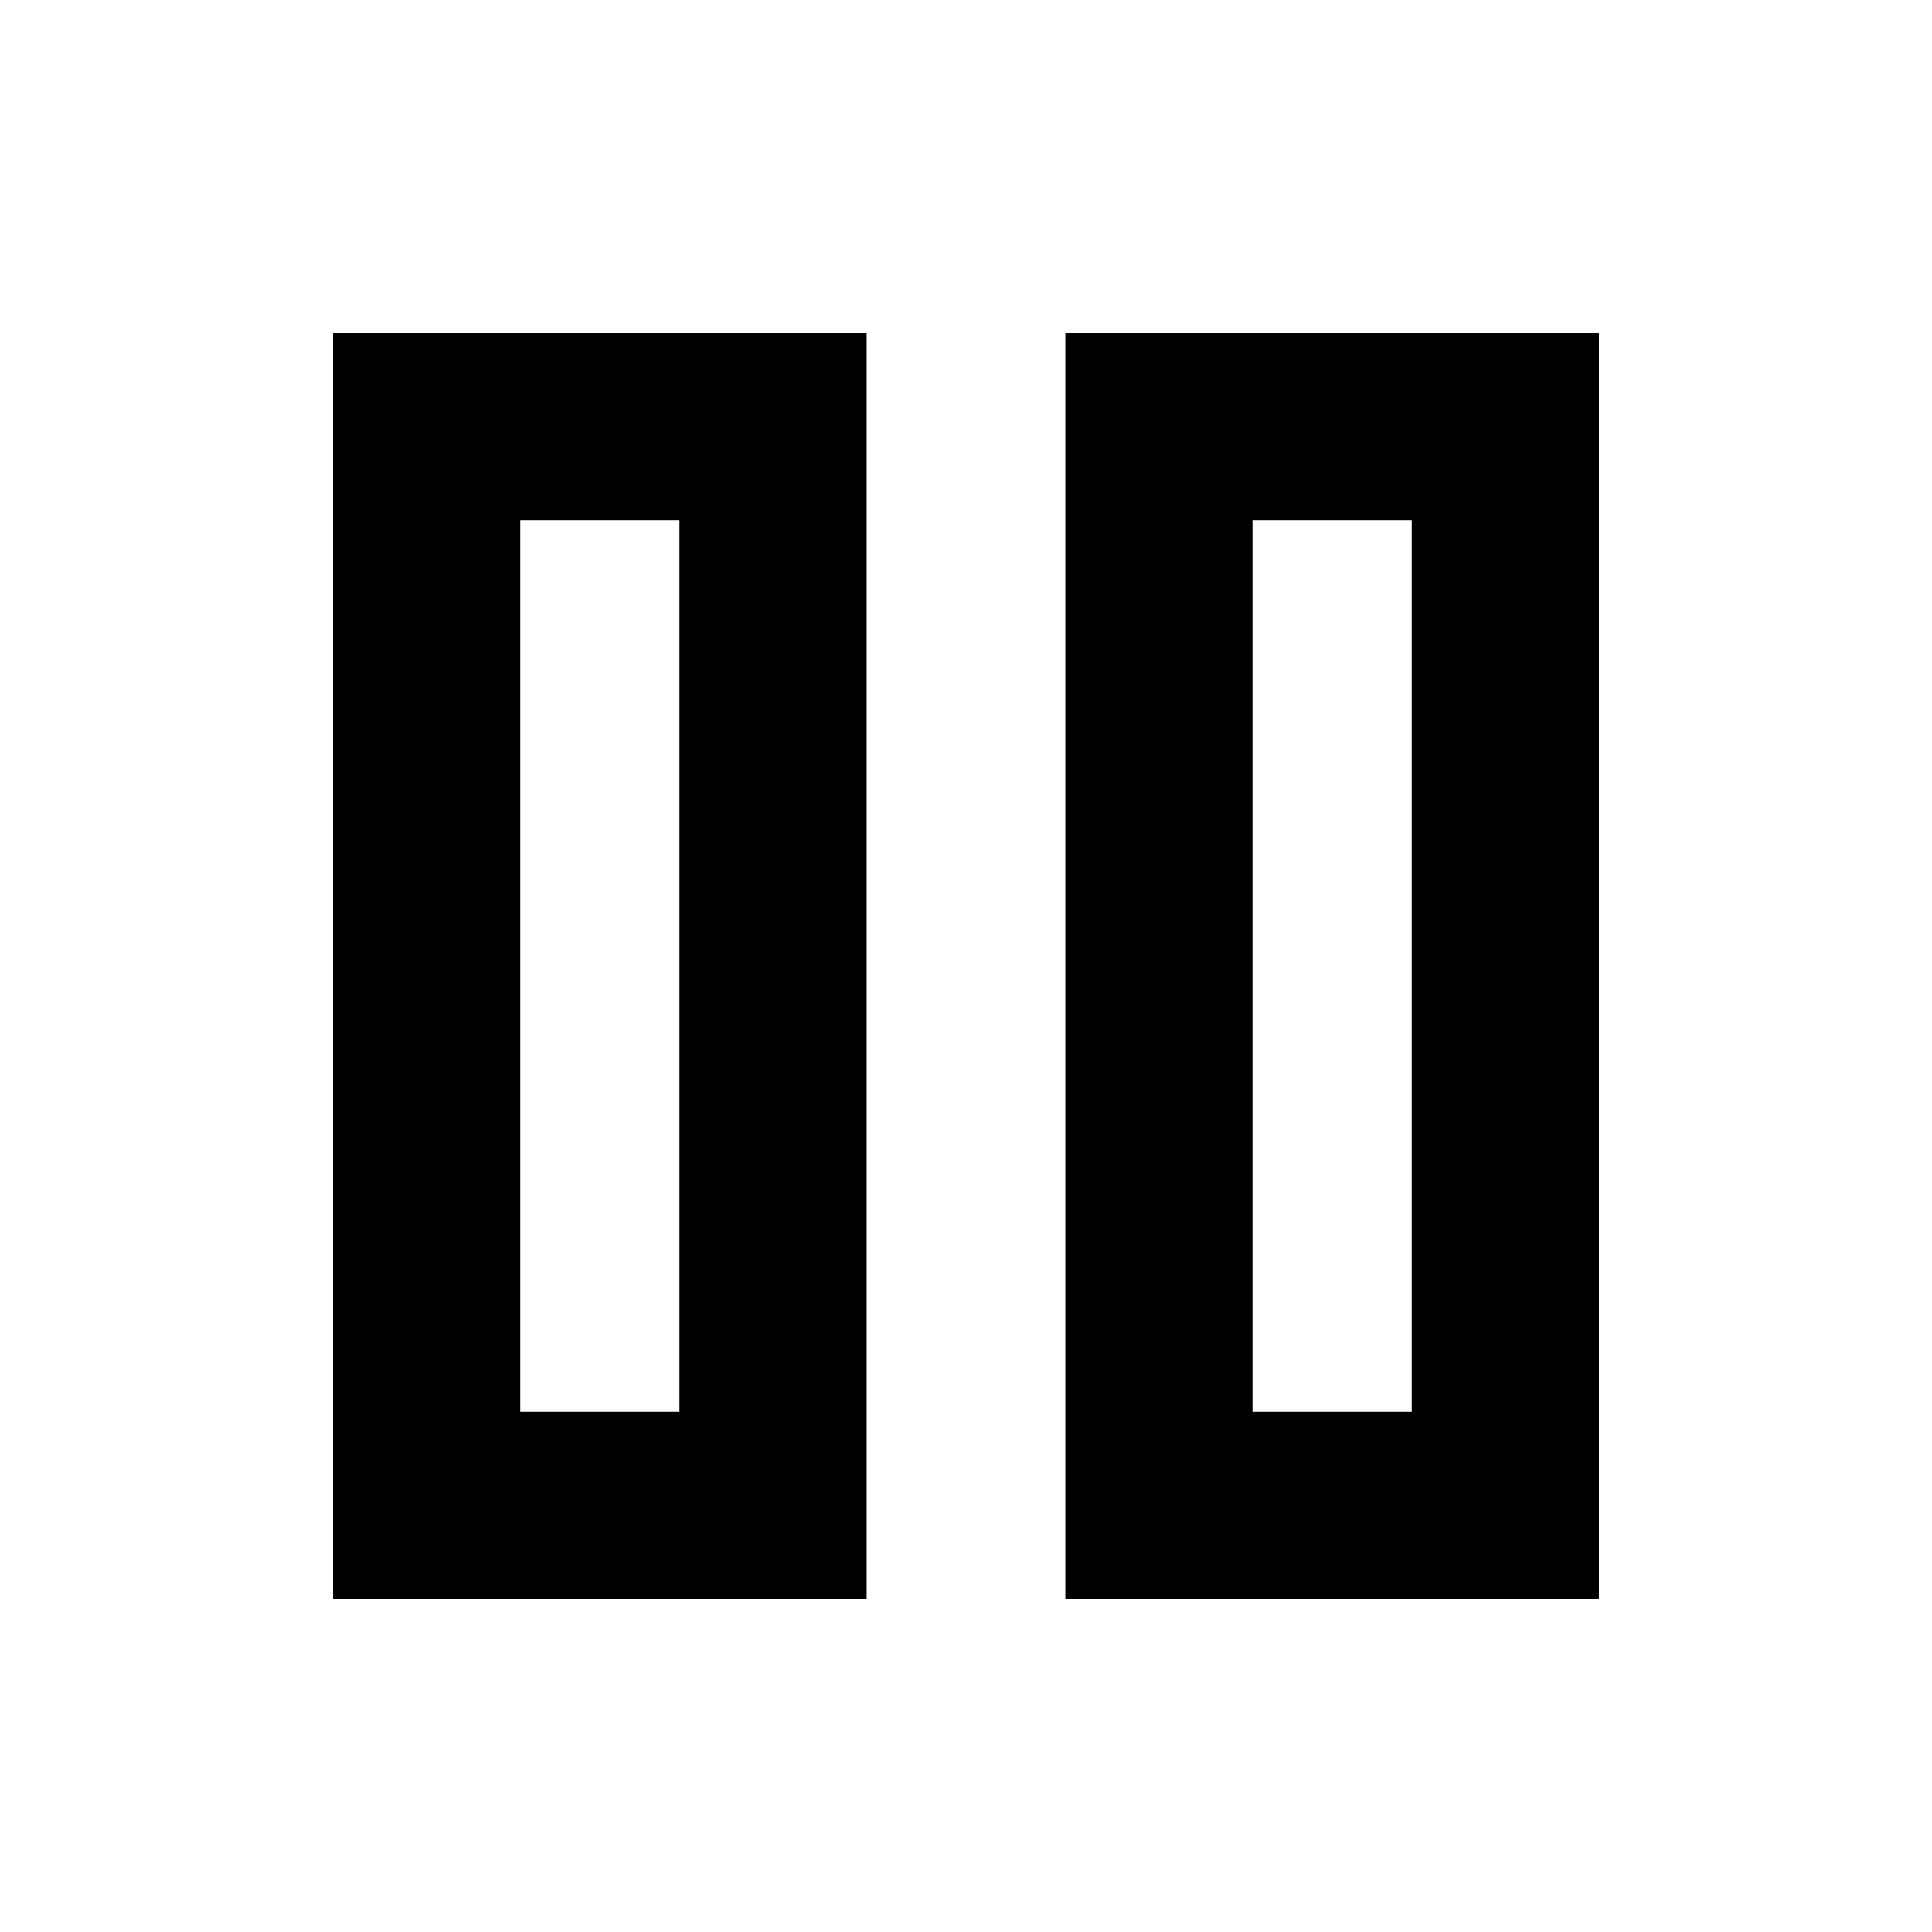 <svg xmlns="http://www.w3.org/2000/svg" height="20" viewBox="0 -960 960 960" width="20"><path d="M529.43-165.52v-628.96h265.05v628.96H529.43Zm-363.91 0v-628.96h265.05v628.96H165.52Zm456.92-93h79.04v-442.96h-79.04v442.96Zm-363.92 0h79.04v-442.96h-79.04v442.96Zm0-442.96v442.96-442.96Zm363.92 0v442.96-442.96Z"/></svg>